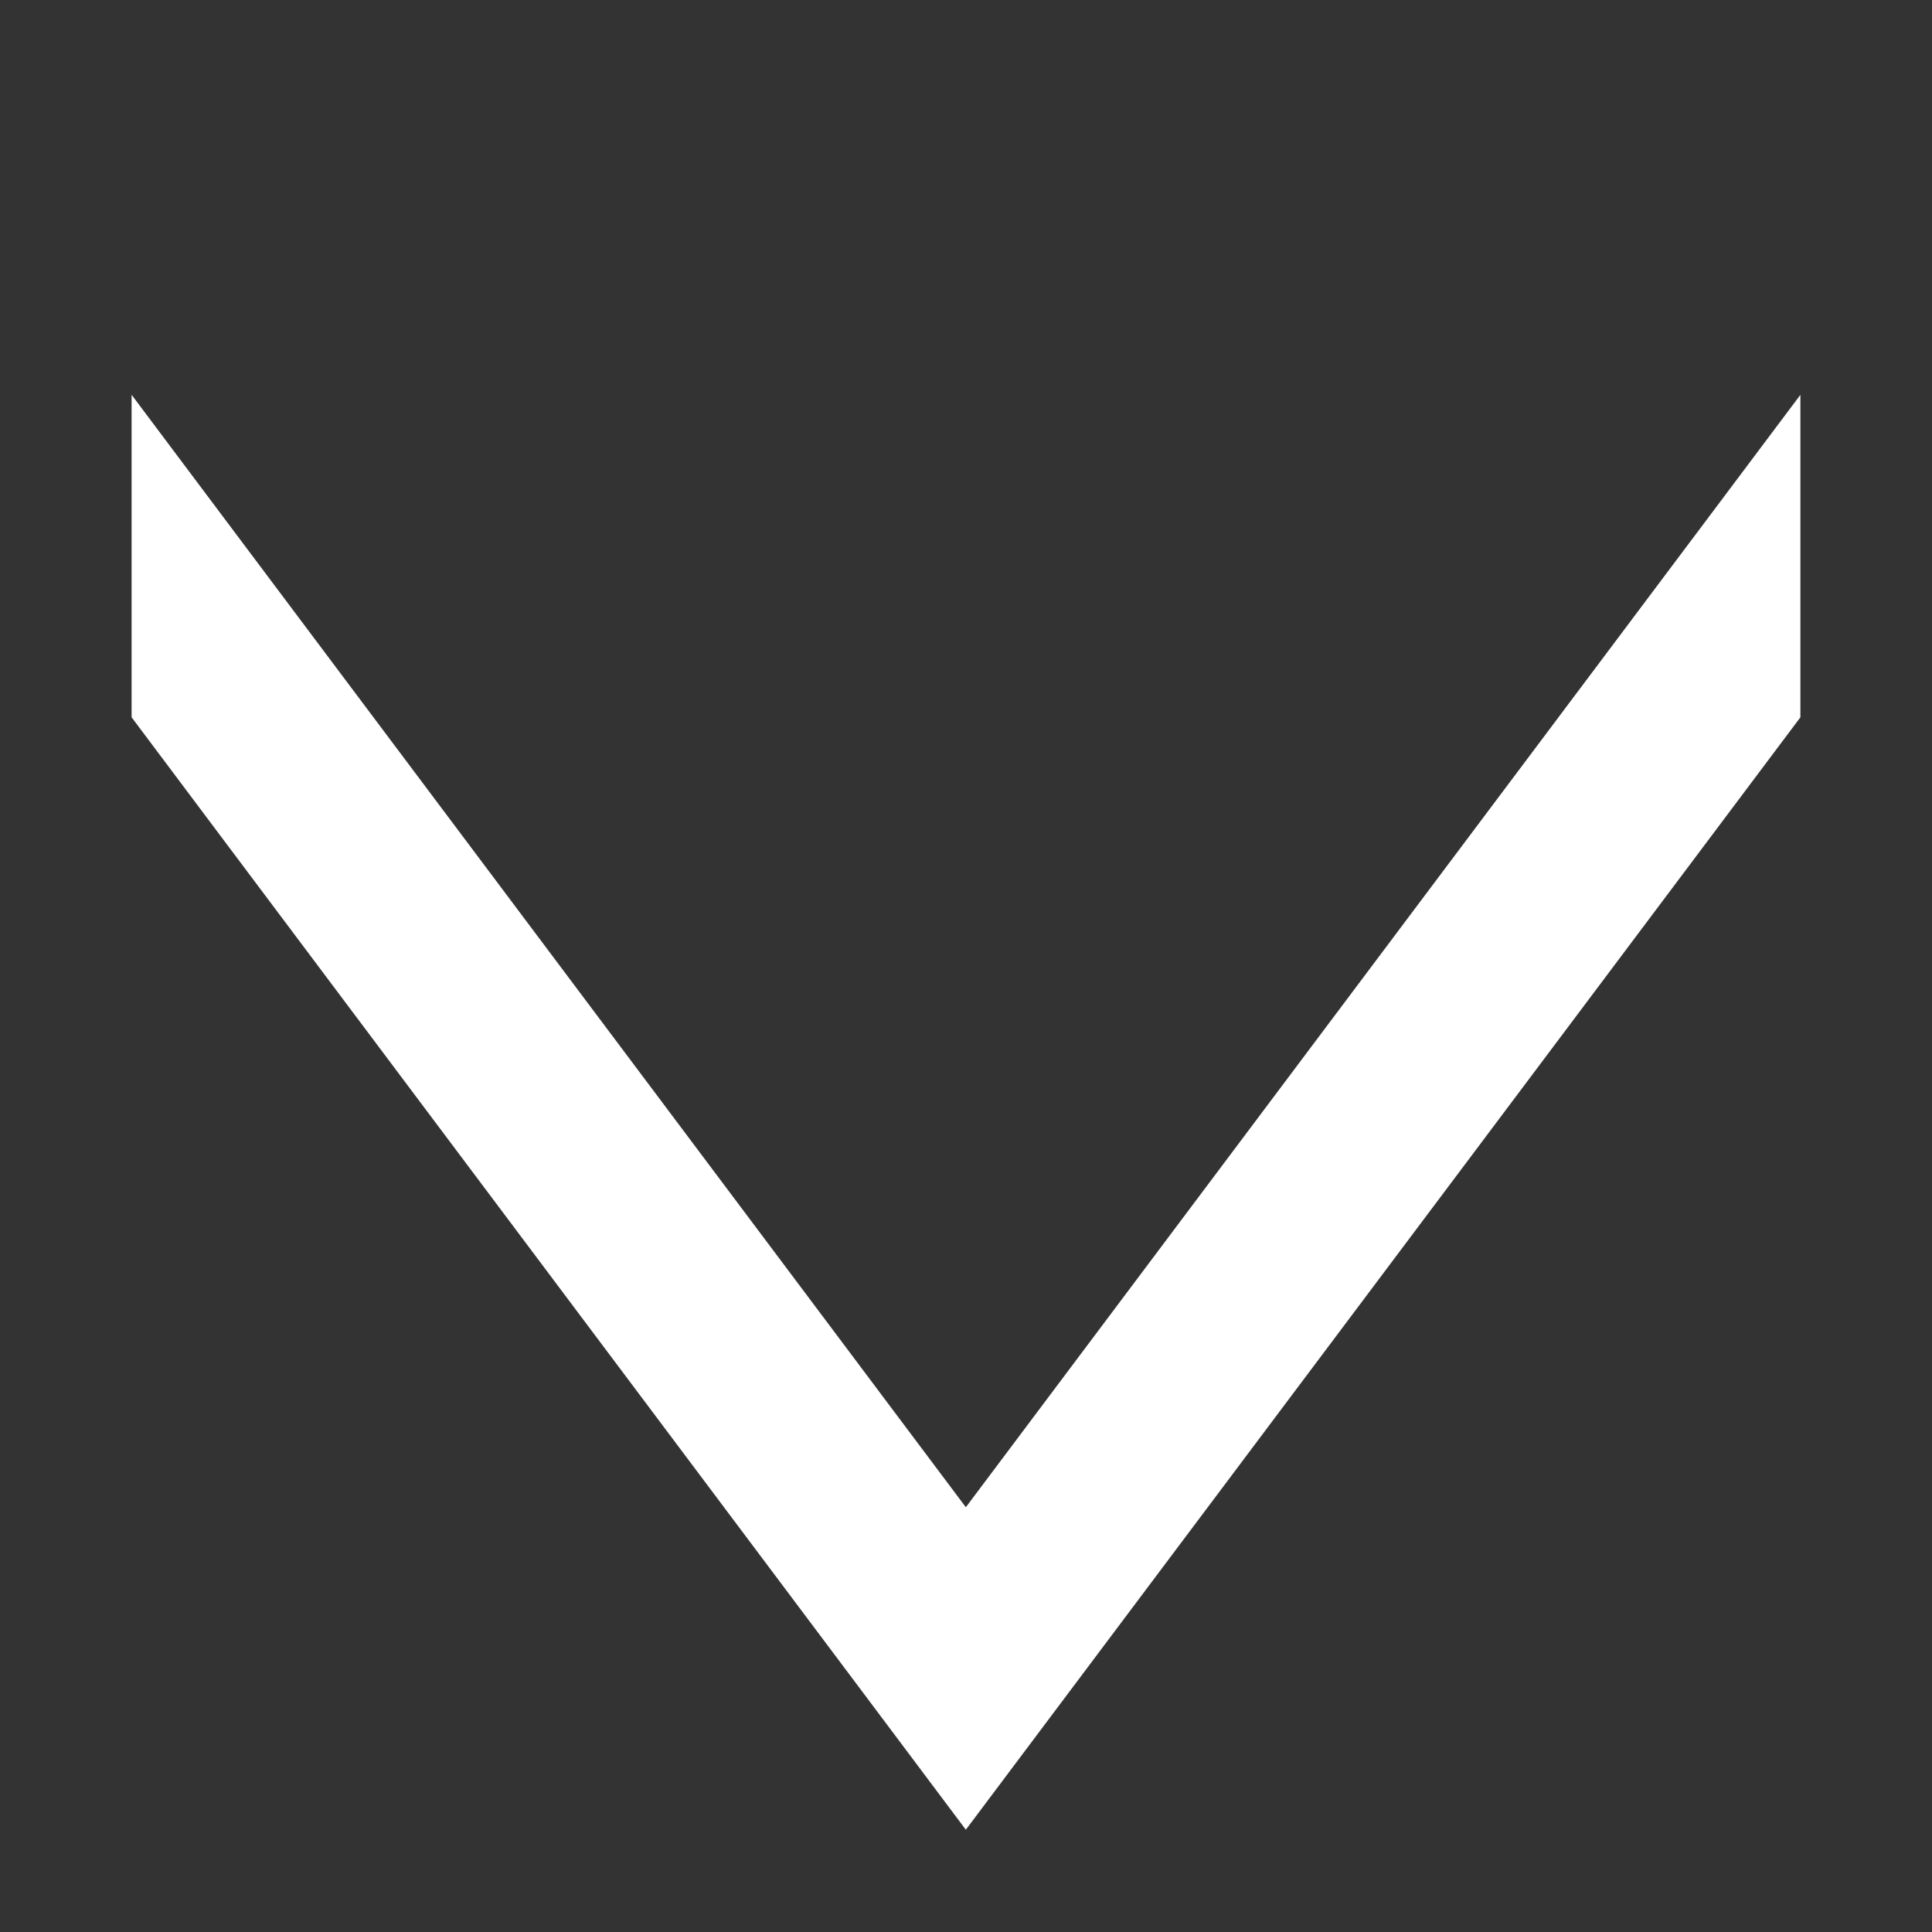 <svg xmlns="http://www.w3.org/2000/svg" xmlns:svg="http://www.w3.org/2000/svg" id="svg8" width="22" height="22" version="1.1" viewBox="0 0 5.821 5.821"><rect x="0" y="0" width="5.821" height="5.821" fill="#333333" stroke="none"/><g id="layer1"><path style="fill:#fff;stroke:#fff;stroke-width:.265px;stroke-linecap:butt;stroke-linejoin:miter;stroke-opacity:1;fill-opacity:1" id="path1438" d="M 0.529,1.587 V 2.117 L 2.91,5.292 5.292,2.117 V 1.587 L 2.91,4.762 Z"/></g></svg>